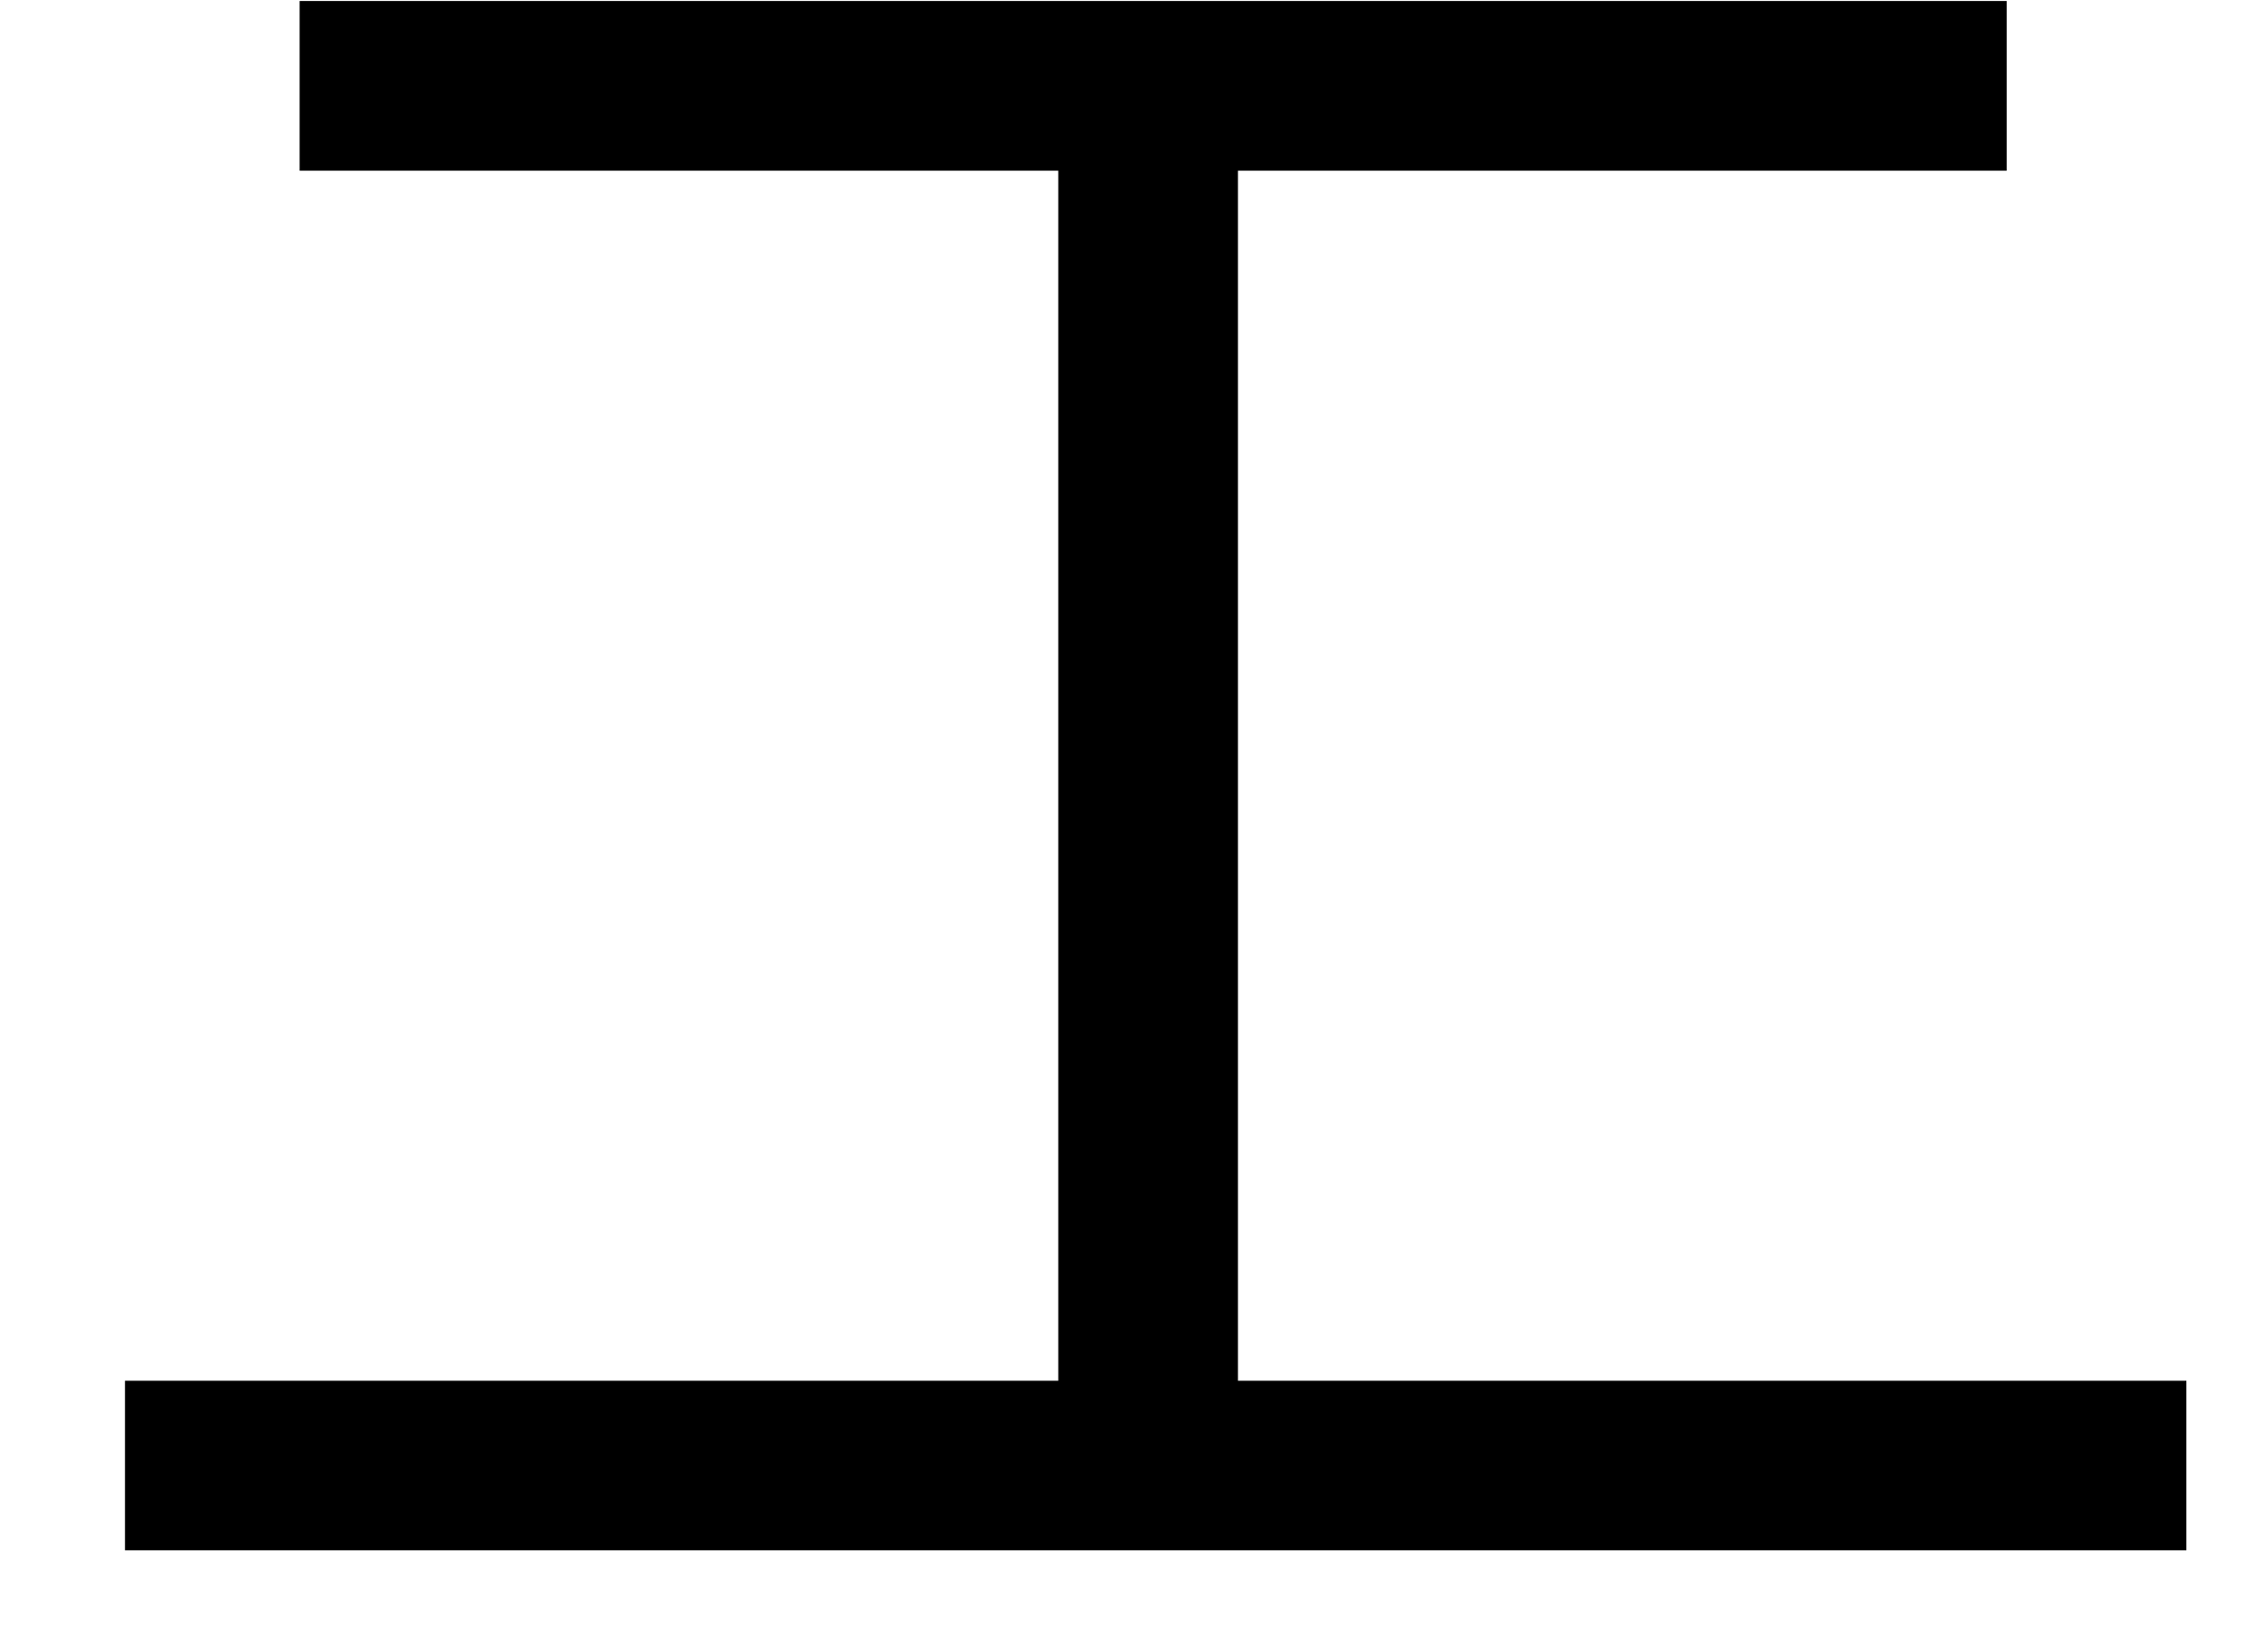 <?xml version="1.0" encoding="UTF-8" standalone="no"?>
<!DOCTYPE svg PUBLIC "-//W3C//DTD SVG 1.1//EN" "http://www.w3.org/Graphics/SVG/1.1/DTD/svg11.dtd">
<svg width="100%" height="100%" viewBox="0 0 18 13" version="1.1" xmlns="http://www.w3.org/2000/svg" xmlns:xlink="http://www.w3.org/1999/xlink" xml:space="preserve" xmlns:serif="http://www.serif.com/" style="fill-rule:evenodd;clip-rule:evenodd;stroke-linejoin:round;stroke-miterlimit:2;">
    <g transform="matrix(1,0,0,1,-477,-369)">
        <g id="e" transform="matrix(1,0,0,1,479.378,381.307)">
            <path d="M0,-12.299L13.548,-12.299L13.548,-10.952L7.447,-10.952L7.447,-1.346L14.974,-1.346L14.974,0L-1.386,0L-1.386,-1.346L6.021,-1.346L6.021,-10.952L0,-10.952L0,-12.299Z" style="fill-rule:nonzero;"/>
        </g>
    </g>
</svg>
